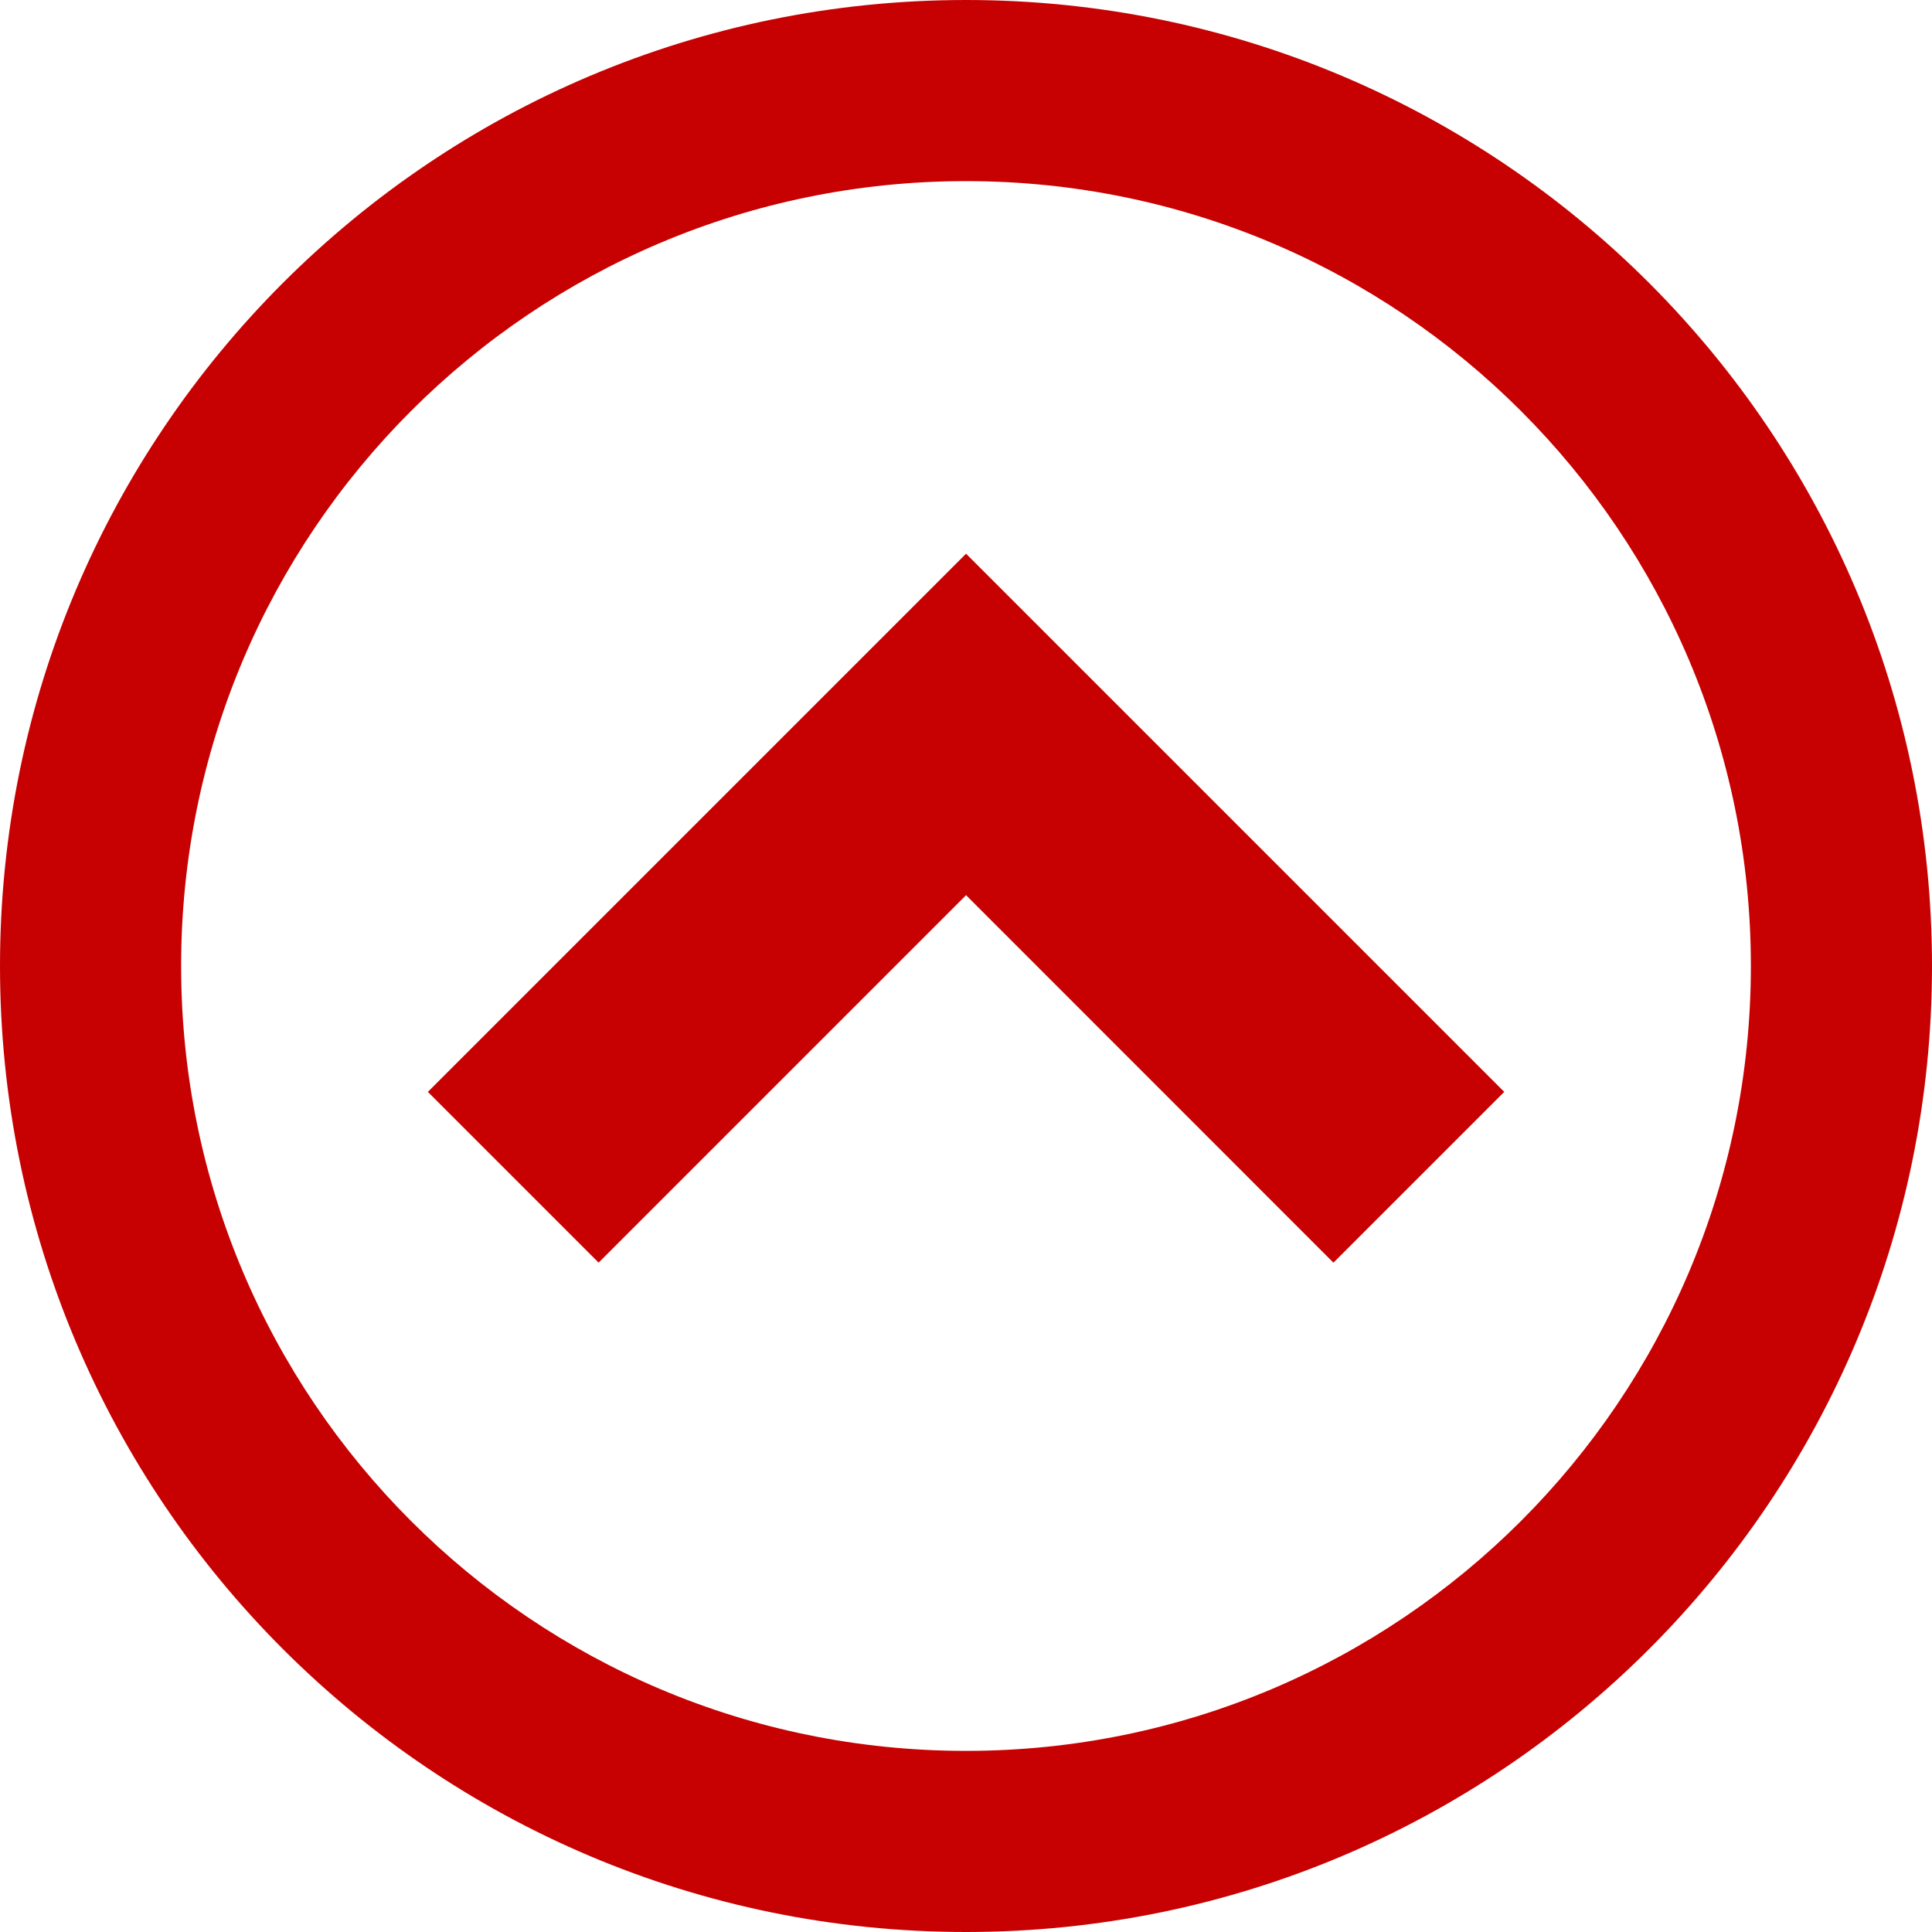 <!-- Generated by IcoMoon.io -->
<svg version="1.1" xmlns="http://www.w3.org/2000/svg" width="52" height="52" viewBox="0 0 32 32">
<title>circle-up</title>
<path fill="#c70101" d="M0 16c0 8.837 7.163 16 16 16s16-7.163 16-16-7.163-16-16-16-16 7.163-16 16zM29 16c0 7.18-5.82 13-13 13s-13-5.82-13-13 5.82-13 13-13 13 5.82 13 13z"></path>
<path fill="#c70101" d="M22.086 20.914l2.829-2.829-8.914-8.914-8.914 8.914 2.828 2.828 6.086-6.086z"></path>
</svg>
